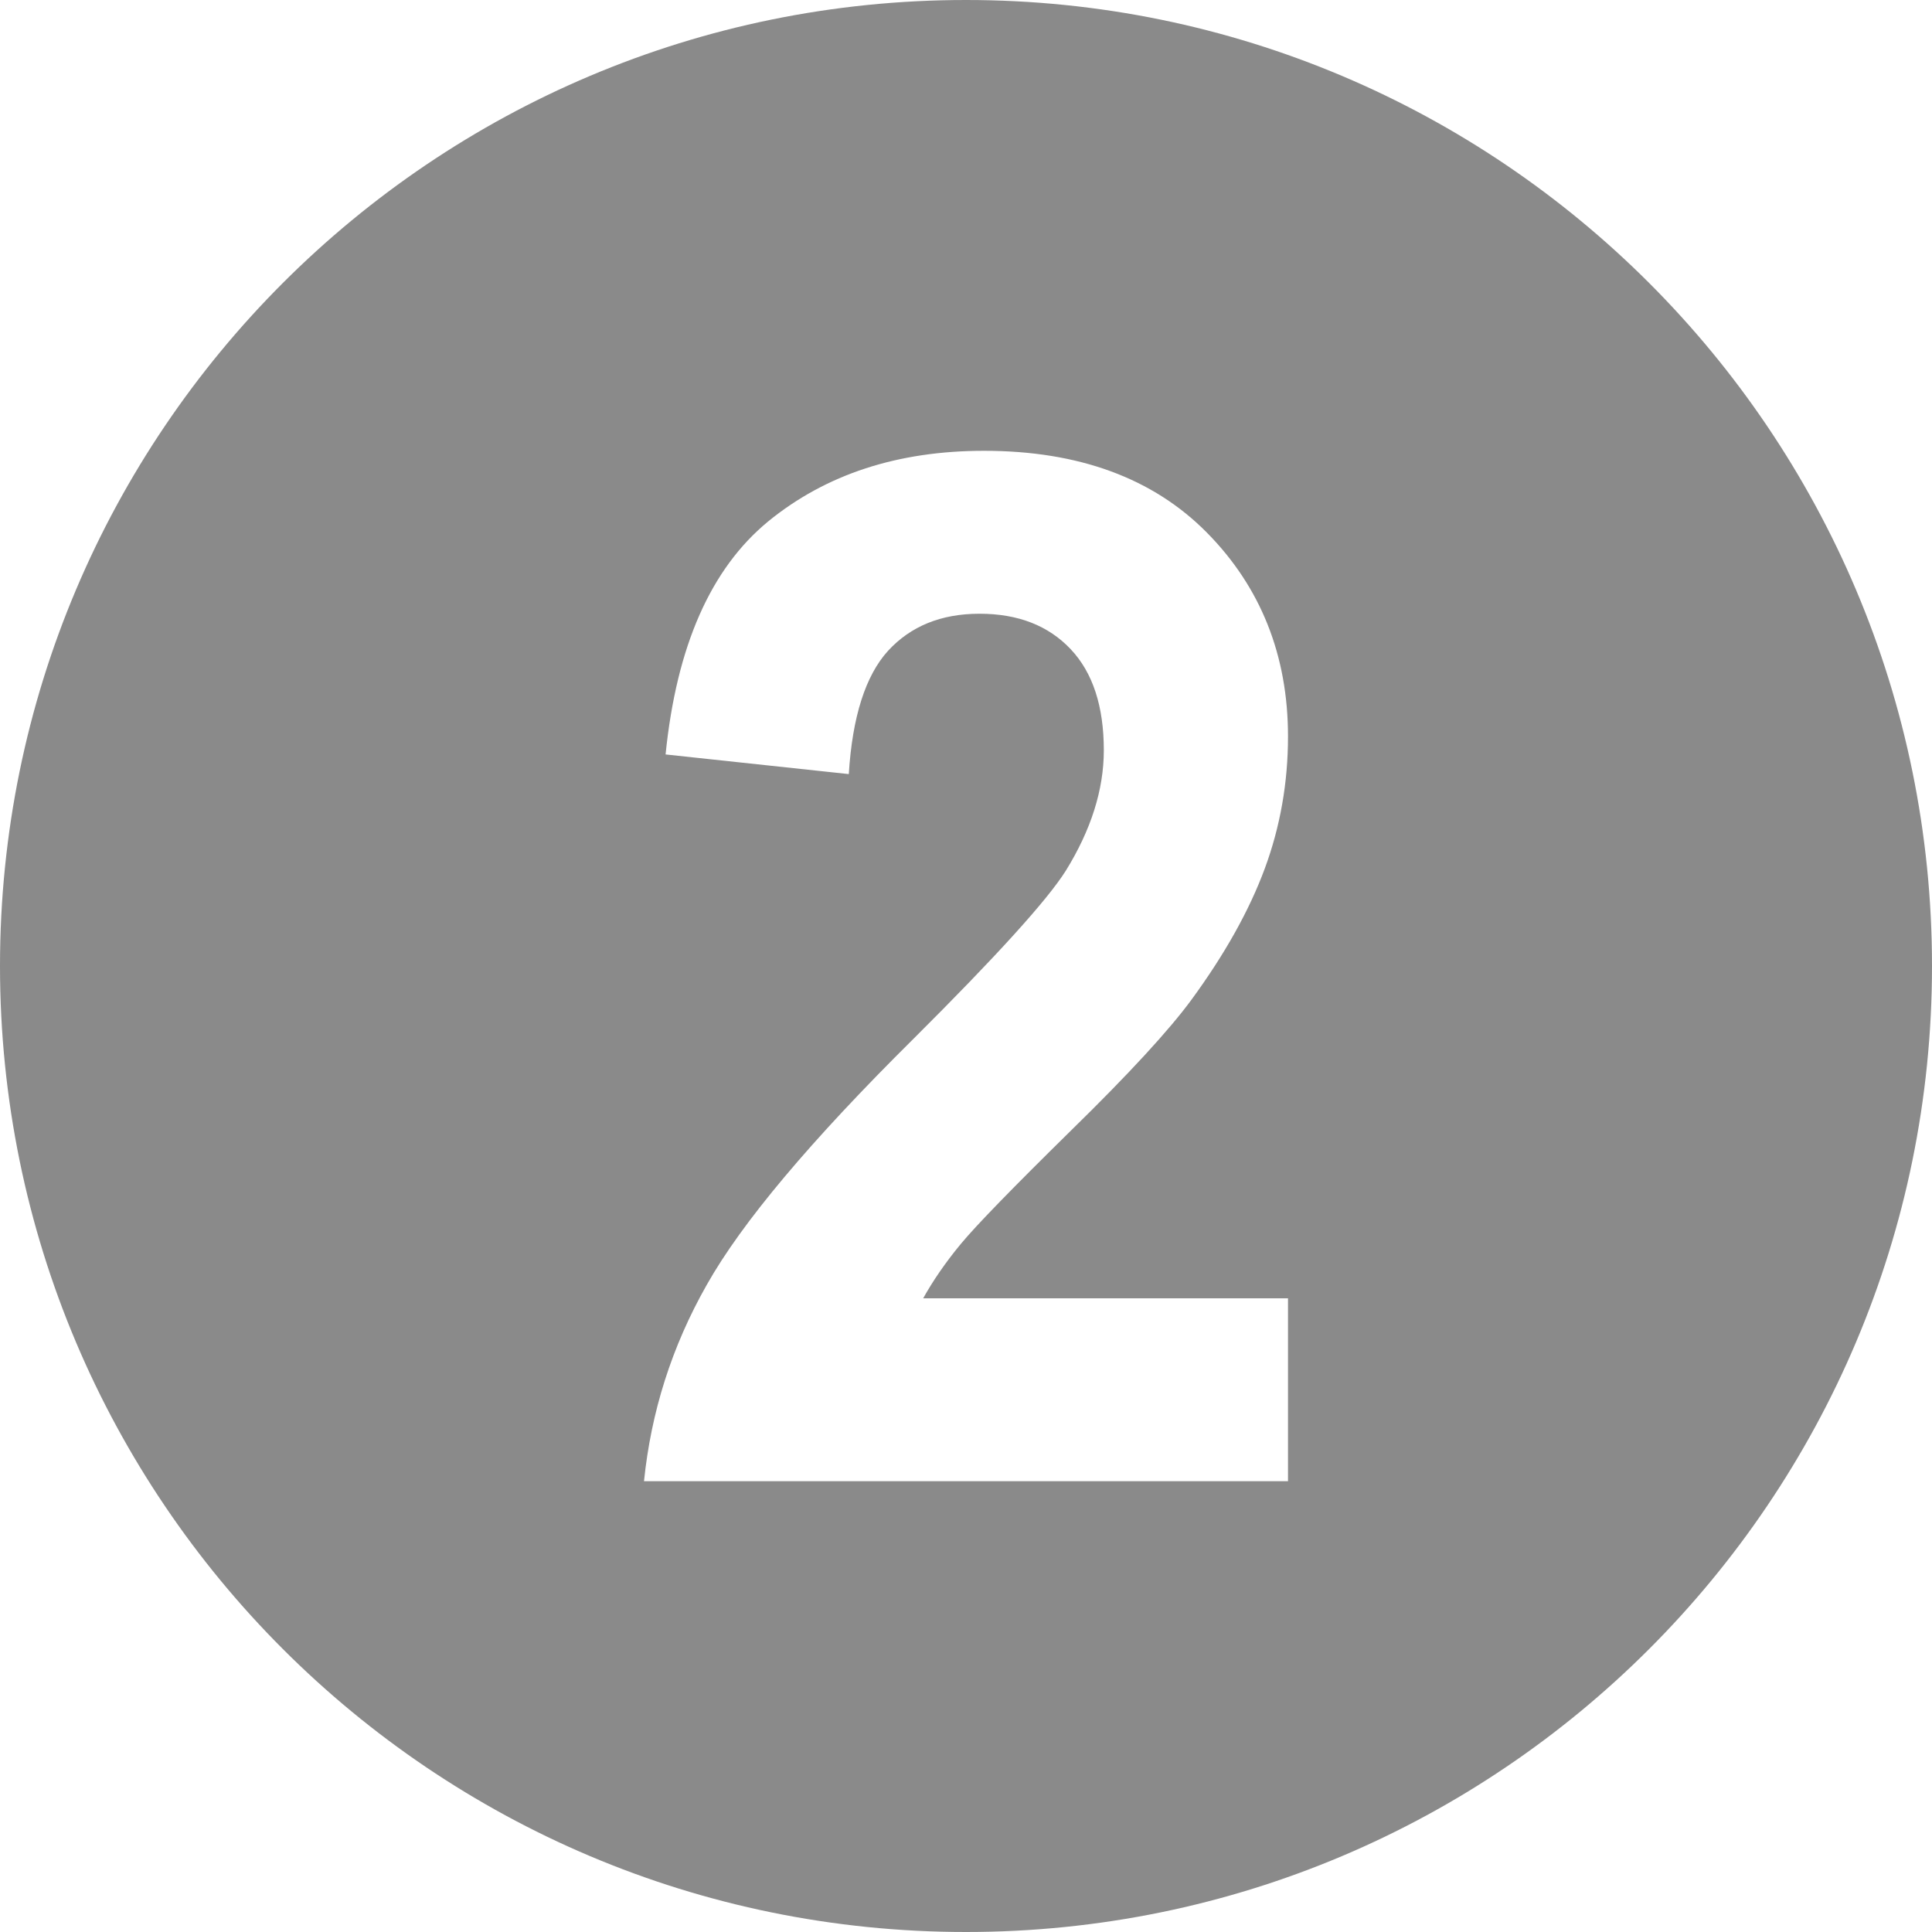 <?xml version="1.0" encoding="UTF-8"?>
<svg id="Ebene_1" data-name="Ebene 1" xmlns="http://www.w3.org/2000/svg" viewBox="0 0 60 60">
  <defs>
    <style>
      .cls-1 {
        fill: #8a8a8a;
        stroke-width: 0px;
      }
    </style>
  </defs>
  <path class="cls-1" d="m30,0C13.43,0,0,13.43,0,30s13.43,30,30,30,30-13.43,30-30S46.57,0,30,0m10,40.33v5.67h-20c.22-2.15.86-4.18,1.95-6.1,1.08-1.92,3.22-4.47,6.42-7.64,2.57-2.56,4.15-4.3,4.73-5.22.78-1.26,1.18-2.51,1.18-3.74,0-1.36-.34-2.41-1.03-3.14s-1.63-1.1-2.83-1.1-2.14.39-2.84,1.15c-.7.77-1.11,2.05-1.22,3.83l-5.69-.61c.34-3.36,1.4-5.77,3.19-7.24,1.79-1.46,4.02-2.19,6.7-2.19,2.94,0,5.25.85,6.92,2.54s2.52,3.81,2.52,6.33c0,1.43-.24,2.8-.72,4.1-.48,1.3-1.24,2.66-2.28,4.08-.69.94-1.94,2.3-3.74,4.06-1.8,1.77-2.94,2.94-3.42,3.52-.48.58-.87,1.15-1.17,1.69h11.33Z"/>
</svg>